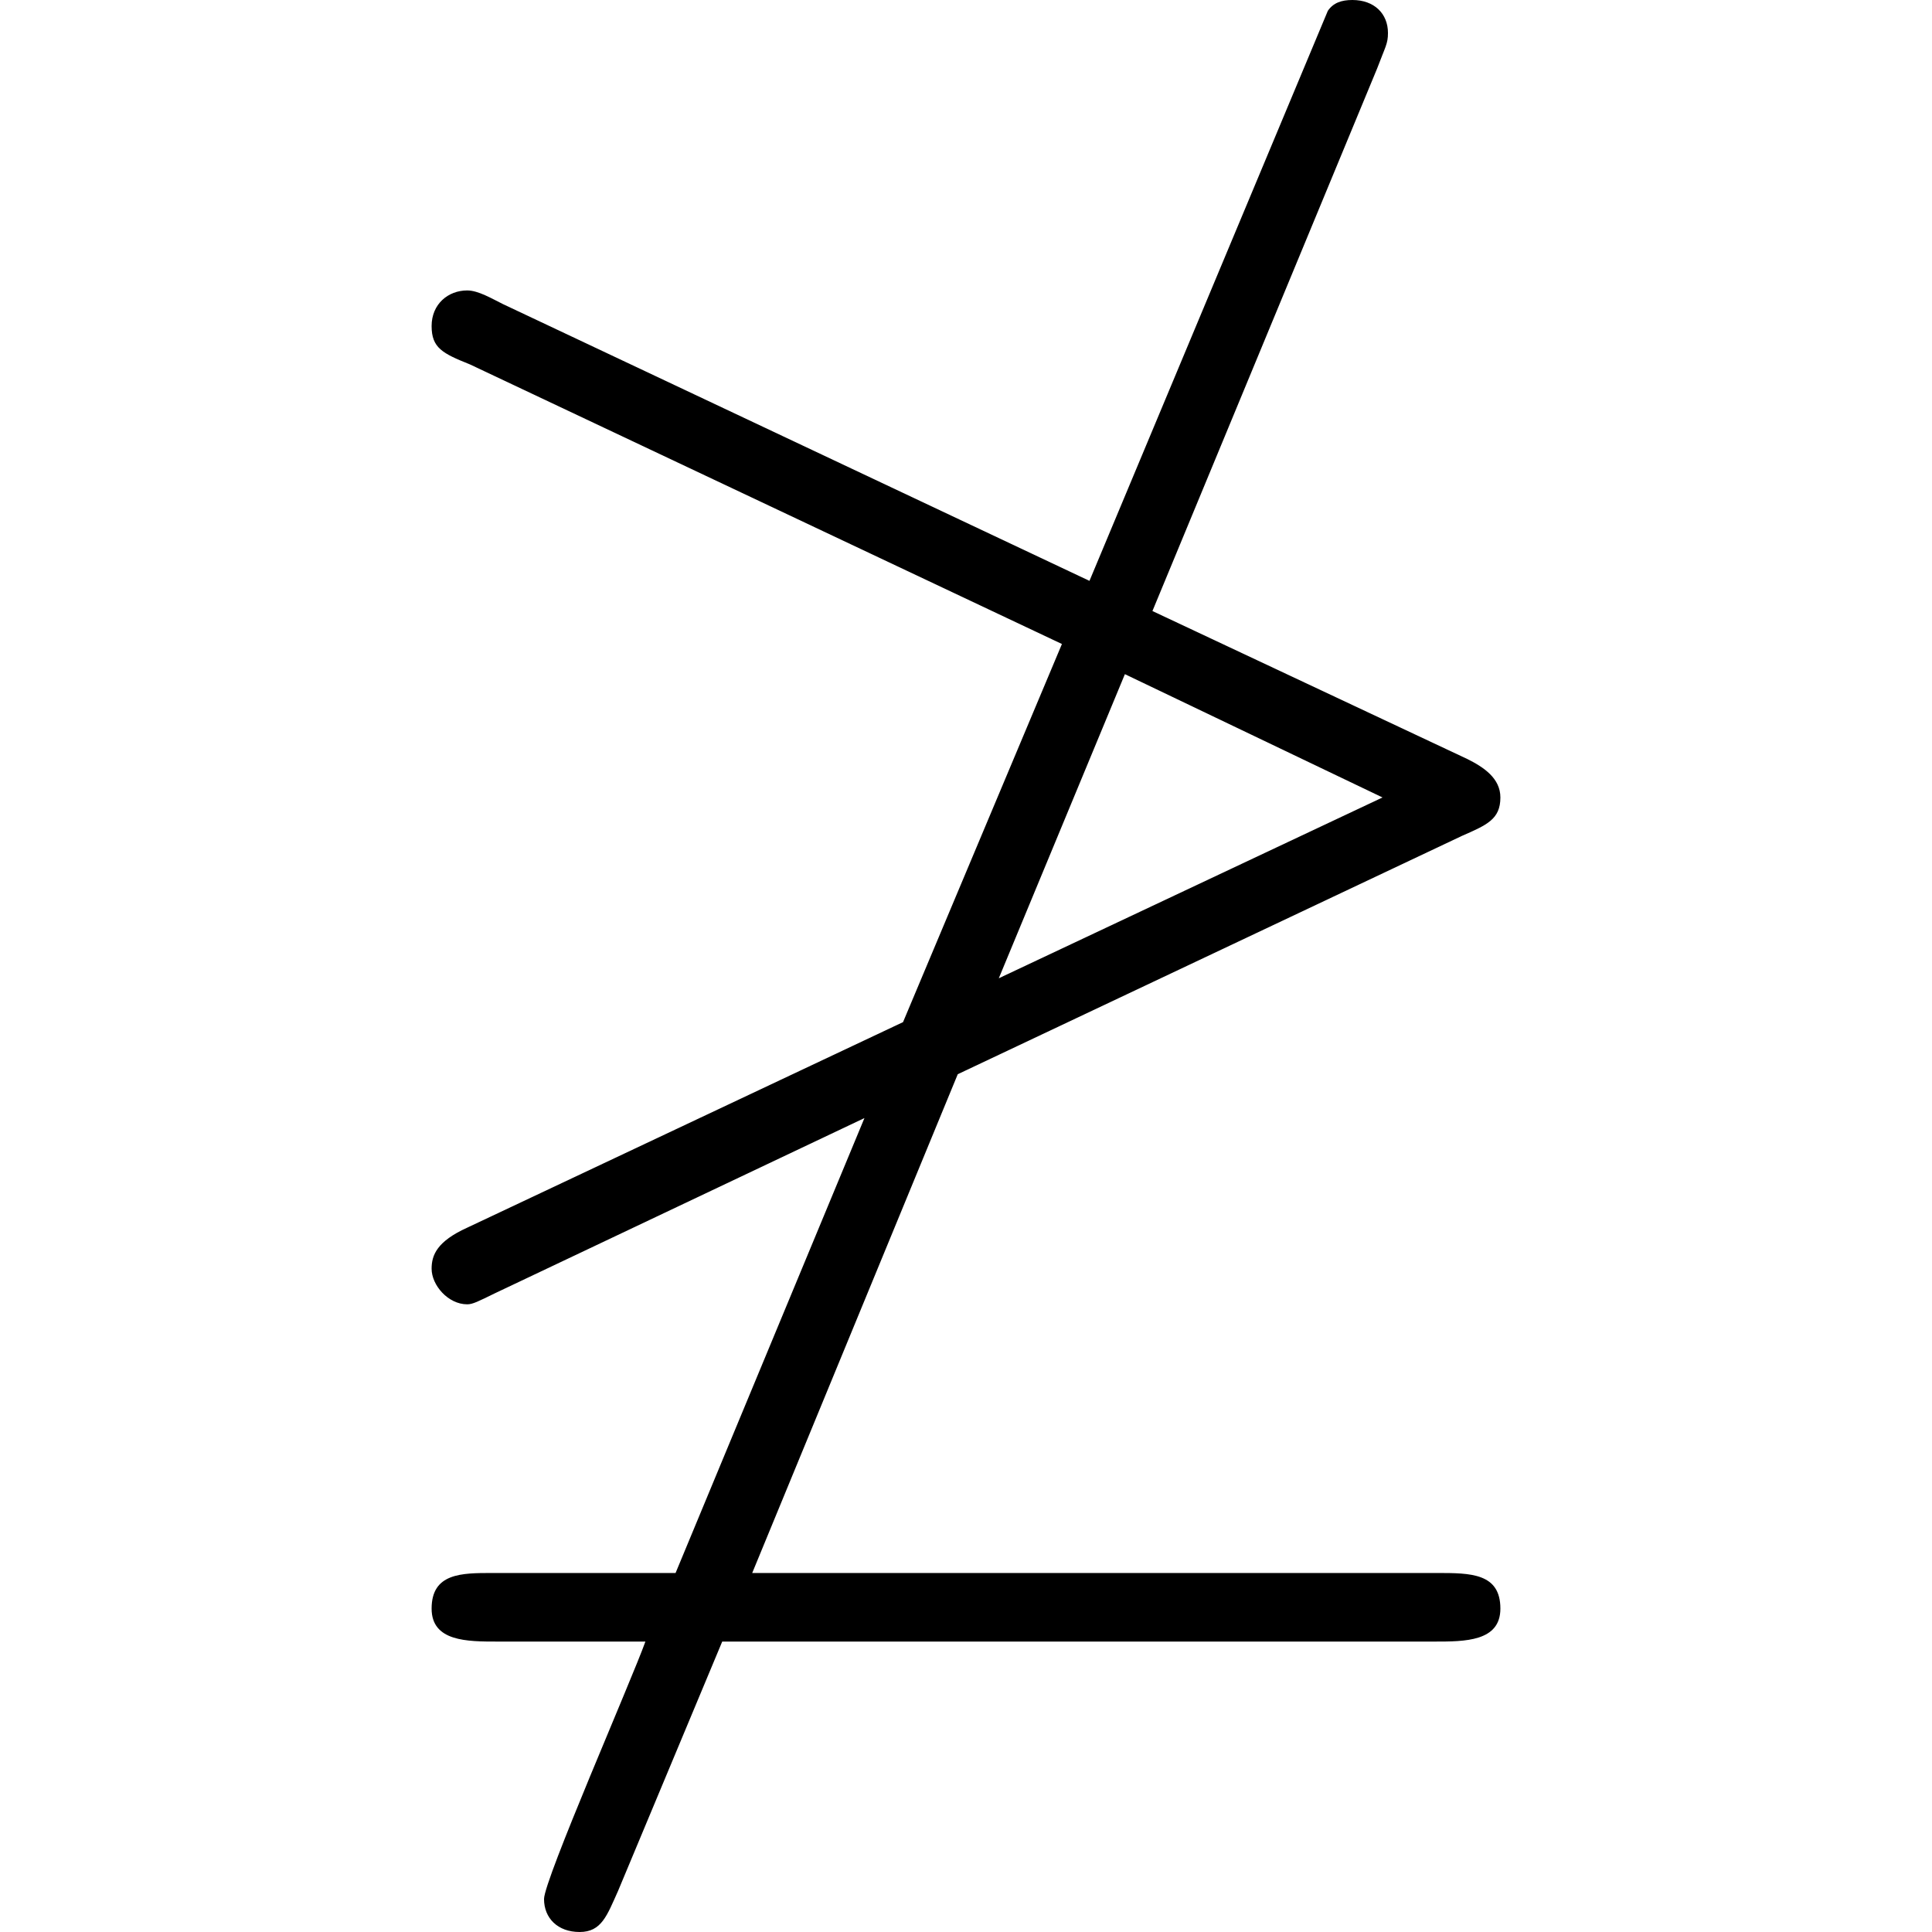 <?xml version="1.0" encoding="UTF-8" standalone="no"?>
<svg
   xmlns:dc="http://purl.org/dc/elements/1.1/"
   xmlns:cc="http://creativecommons.org/ns#"
   xmlns:rdf="http://www.w3.org/1999/02/22-rdf-syntax-ns#"
   xmlns:svg="http://www.w3.org/2000/svg"
   xmlns="http://www.w3.org/2000/svg"
   xmlns:xlink="http://www.w3.org/1999/xlink"
   xmlns:sodipodi="http://sodipodi.sourceforge.net/DTD/sodipodi-0.dtd"
   xmlns:inkscape="http://www.inkscape.org/namespaces/inkscape"
   sodipodi:docname="temp.svg"
   id="svg17"
   version="1.1"
   viewBox="0 0 6.094 11.016"
   height="64px"
   width="64px">
  <sodipodi:namedview
     id="namedview19"
     inkscape:window-height="480"
     inkscape:window-width="640"
     inkscape:pageshadow="2"
     inkscape:pageopacity="0"
     guidetolerance="10"
     gridtolerance="10"
     objecttolerance="10"
     borderopacity="1"
     bordercolor="#666666"
     pagecolor="#ffffff" />
  <defs
     id="defs10">
    <g
       id="g8">
      <symbol
         id="glyph0-0"
         overflow="visible">
        <path
           id="path2"
           d=""
           style="stroke:none" />
      </symbol>
      <symbol
         id="glyph0-1"
         overflow="visible">
        <path
           id="path5"
           d="m 3.828,-1.875 2.875,-1.359 c 0.141,-0.062 0.219,-0.094 0.219,-0.219 0,-0.109 -0.094,-0.172 -0.188,-0.219 L 4.938,-4.516 6.219,-7.609 C 6.266,-7.734 6.281,-7.75 6.281,-7.812 6.281,-7.922 6.203,-8 6.078,-8 6.016,-8 5.969,-7.984 5.938,-7.938 l -1.359,3.25 -3.344,-1.578 C 1.172,-6.297 1.094,-6.344 1.031,-6.344 c -0.109,0 -0.203,0.078 -0.203,0.203 0,0.125 0.062,0.156 0.219,0.219 l 3.375,1.594 -0.906,2.156 L 1.031,-1 c -0.172,0.078 -0.203,0.156 -0.203,0.234 0,0.094 0.094,0.203 0.203,0.203 0.031,0 0.062,-0.016 0.156,-0.062 l 2.109,-1 L 2.219,0.969 H 1.172 c -0.172,0 -0.344,0 -0.344,0.203 0,0.188 0.203,0.188 0.375,0.188 h 0.844 C 1.969,1.578 1.469,2.719 1.469,2.828 c 0,0.109 0.078,0.188 0.203,0.188 0.125,0 0.156,-0.094 0.219,-0.234 l 0.594,-1.422 h 4.062 c 0.172,0 0.375,0 0.375,-0.188 C 6.922,0.969 6.75,0.969 6.562,0.969 H 2.656 Z M 4.781,-4.156 6.25,-3.453 4.062,-2.422 Z m 0,0"
           style="stroke:none" />
      </symbol>
    </g>
  </defs>
  <g
     transform="translate(-149.54,-126.765)"
     id="surface1">
    <g
       id="g14"
       style="fill:#000000;fill-opacity:1">
      <use
         height="100%"
         width="100%"
         id="use12"
         y="134.765"
         x="148.712"
         xlink:href="#glyph0-1" />
    </g>
  </g>
</svg>

